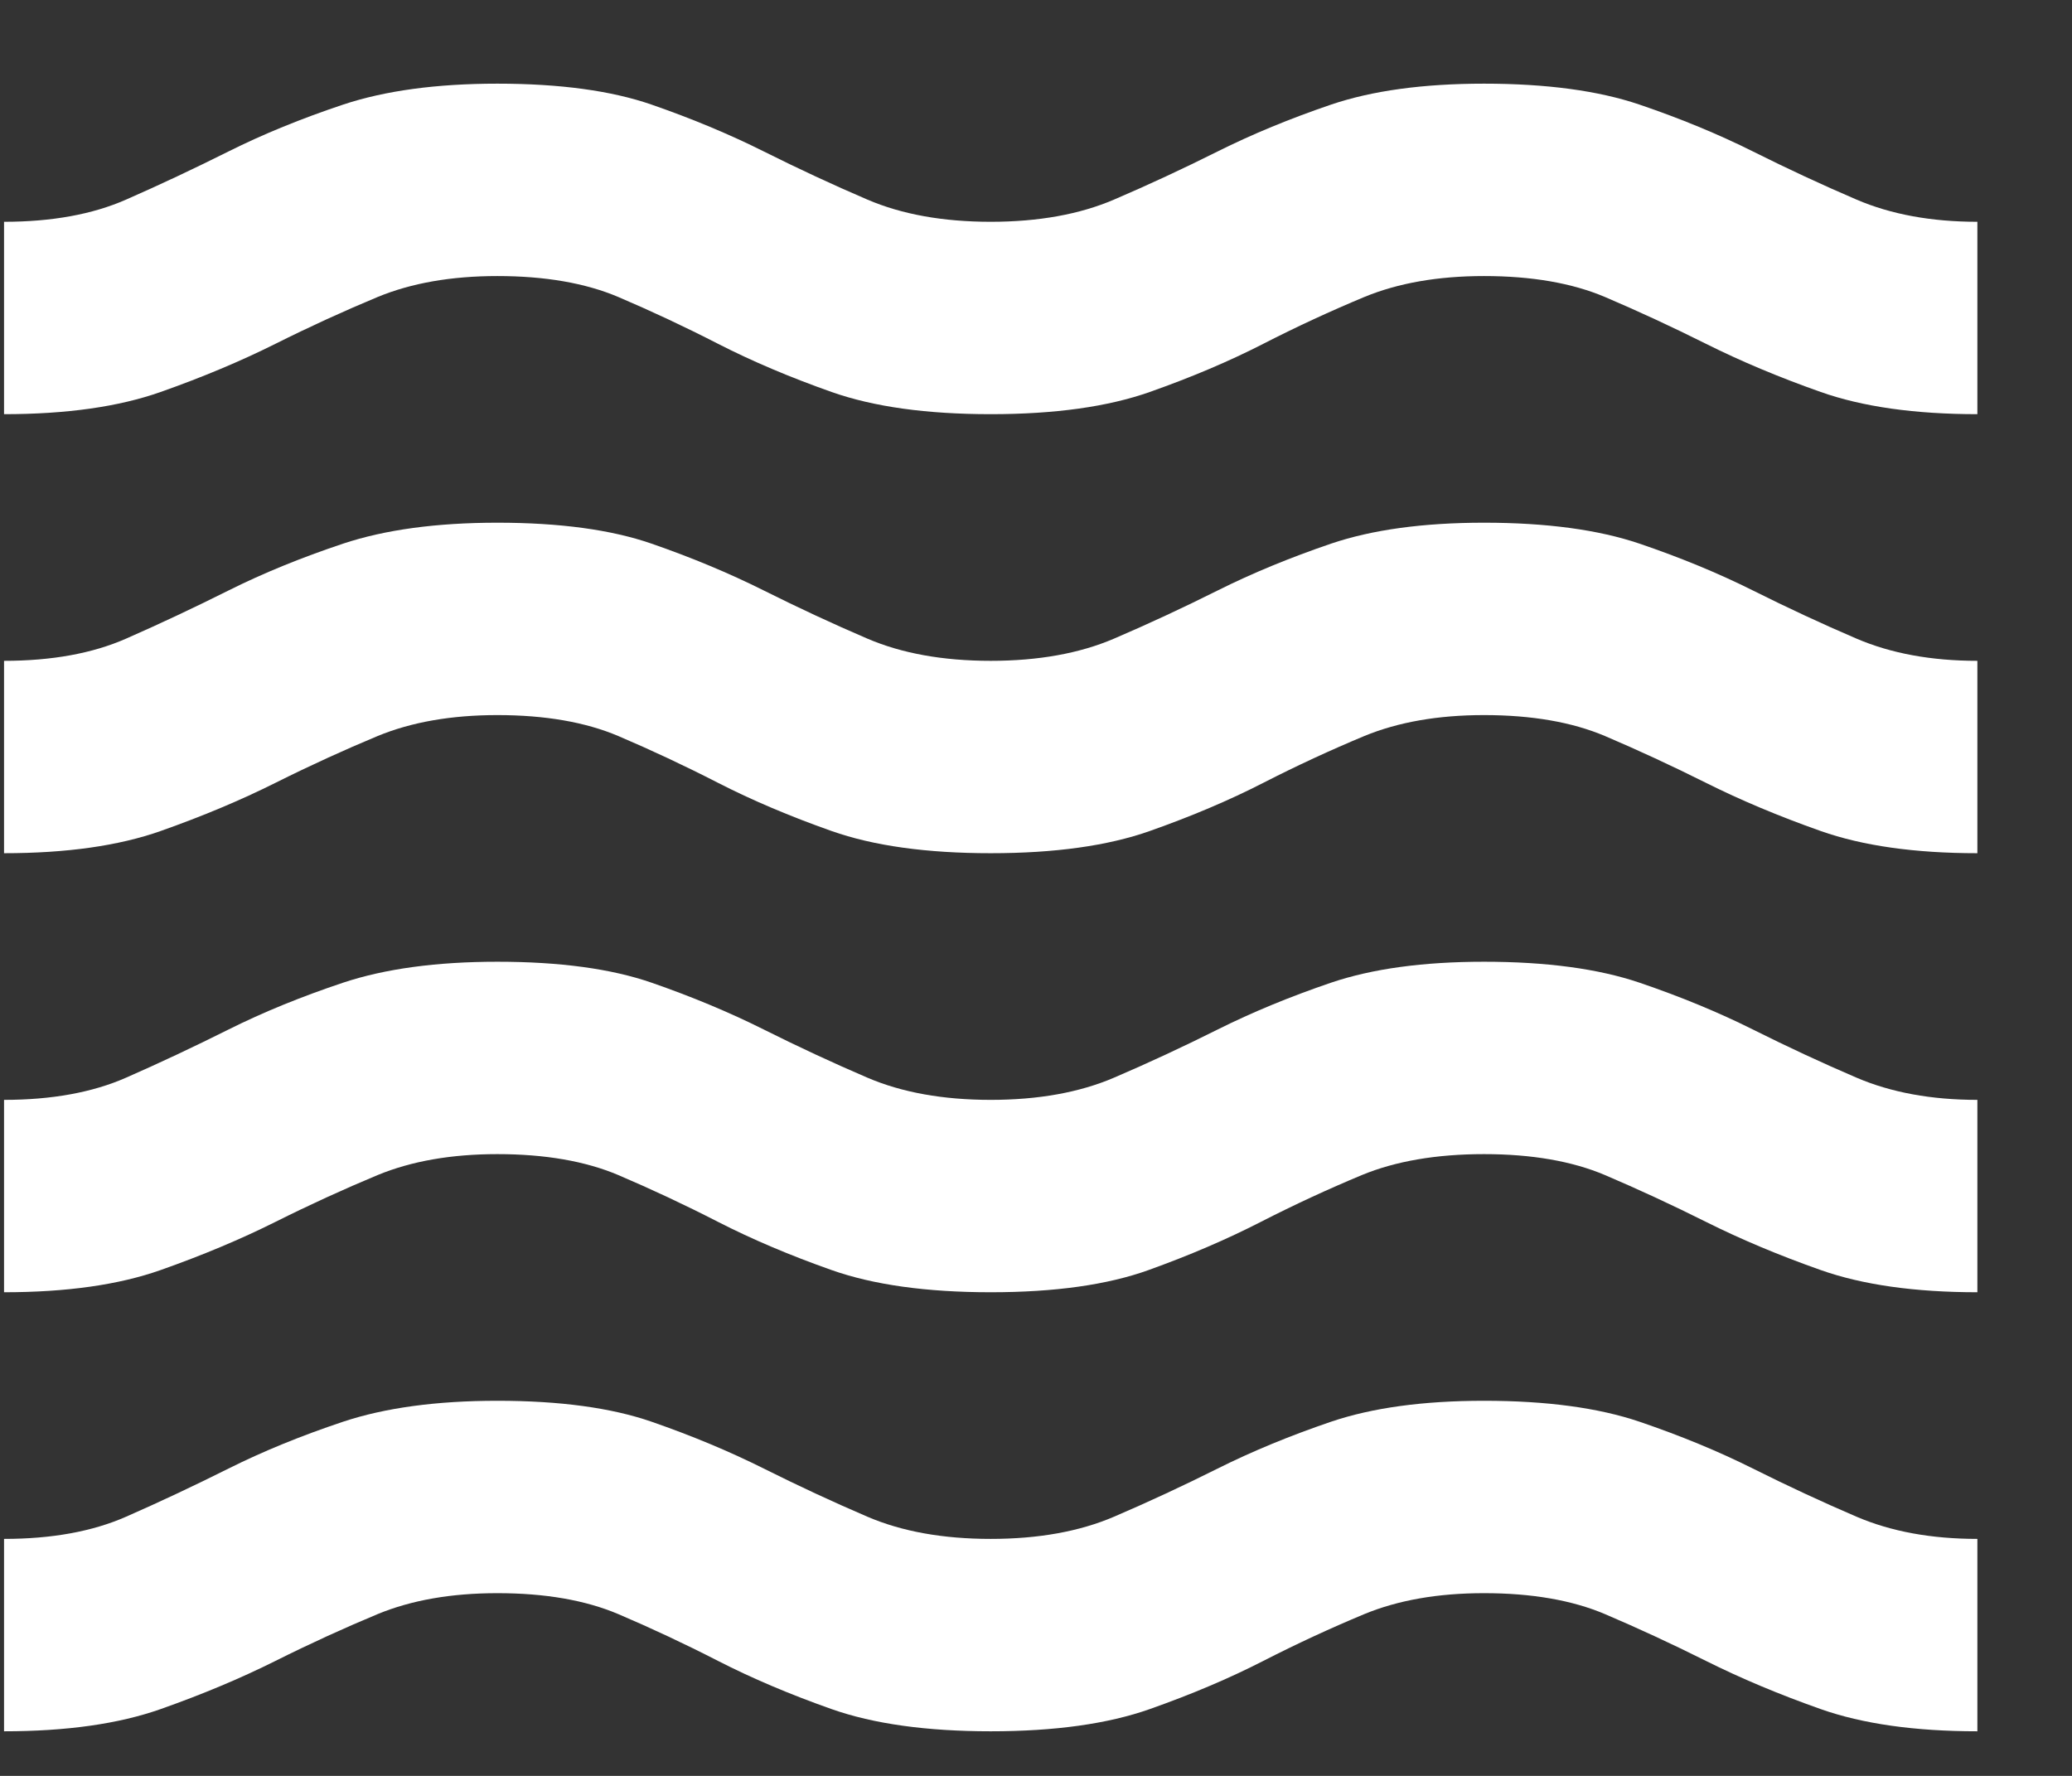 <?xml version="1.0" encoding="UTF-8" standalone="no"?>
<svg
   width="21"
   height="18"
   viewBox="0 0 21 18"
   fill="none"
   version="1.1"
   id="svg1"
   sodipodi:docname="sensori-1.svg"
   inkscape:version="1.4 (86a8ad7, 2024-10-11)"
   xmlns:inkscape="http://www.inkscape.org/namespaces/inkscape"
   xmlns:sodipodi="http://sodipodi.sourceforge.net/DTD/sodipodi-0.dtd"
   xmlns="http://www.w3.org/2000/svg"
   xmlns:svg="http://www.w3.org/2000/svg">
  <rect x="0" y="0" width="21" height="18" fill="#333333" stroke="none"/>
  <defs
     id="defs1" />
  <sodipodi:namedview
     id="namedview1"
     pagecolor="#ffffff"
     bordercolor="#000000"
     borderopacity="0.25"
     inkscape:showpageshadow="2"
     inkscape:pageopacity="0.0"
     inkscape:pagecheckerboard="0"
     inkscape:deskcolor="#d1d1d1"
     inkscape:zoom="40.833333"
     inkscape:cx="10.506122"
     inkscape:cy="9"
     inkscape:window-width="1920"
     inkscape:window-height="974"
     inkscape:window-x="-11"
     inkscape:window-y="2134"
     inkscape:window-maximized="1"
     inkscape:current-layer="svg1" />
  <path
     d="M0.041 17.548V15.598C0.524 15.598 0.937 15.523 1.278 15.373C1.62 15.223 1.966 15.06 2.316 14.885C2.666 14.71 3.053 14.552 3.478 14.41C3.903 14.269 4.424 14.198 5.041 14.198C5.674 14.198 6.195 14.269 6.603 14.41C7.012 14.552 7.391 14.71 7.741 14.885C8.091 15.06 8.441 15.223 8.791 15.373C9.141 15.523 9.558 15.598 10.041 15.598C10.524 15.598 10.941 15.523 11.291 15.373C11.641 15.223 11.991 15.06 12.341 14.885C12.691 14.71 13.074 14.552 13.491 14.41C13.908 14.269 14.424 14.198 15.041 14.198C15.674 14.198 16.199 14.269 16.616 14.41C17.033 14.552 17.416 14.71 17.766 14.885C18.116 15.06 18.466 15.223 18.816 15.373C19.166 15.523 19.574 15.598 20.041 15.598V17.548C19.408 17.548 18.878 17.473 18.453 17.323C18.028 17.173 17.641 17.01 17.291 16.835C16.941 16.66 16.599 16.502 16.266 16.36C15.933 16.219 15.524 16.148 15.041 16.148C14.574 16.148 14.17 16.219 13.828 16.36C13.487 16.502 13.145 16.66 12.803 16.835C12.462 17.01 12.078 17.173 11.653 17.323C11.228 17.473 10.691 17.548 10.041 17.548C9.391 17.548 8.853 17.473 8.428 17.323C8.003 17.173 7.62 17.01 7.278 16.835C6.937 16.66 6.599 16.502 6.266 16.36C5.933 16.219 5.524 16.148 5.041 16.148C4.574 16.148 4.17 16.219 3.828 16.36C3.487 16.502 3.141 16.66 2.791 16.835C2.441 17.01 2.053 17.173 1.628 17.323C1.203 17.473 0.674 17.548 0.041 17.548ZM0.041 13.098V11.148C0.524 11.148 0.937 11.073 1.278 10.923C1.62 10.773 1.966 10.61 2.316 10.435C2.666 10.26 3.053 10.102 3.478 9.96C3.903 9.819 4.424 9.748 5.041 9.748C5.674 9.748 6.195 9.819 6.603 9.96C7.012 10.102 7.391 10.26 7.741 10.435C8.091 10.61 8.441 10.773 8.791 10.923C9.141 11.073 9.558 11.148 10.041 11.148C10.524 11.148 10.941 11.073 11.291 10.923C11.641 10.773 11.991 10.61 12.341 10.435C12.691 10.26 13.074 10.102 13.491 9.96C13.908 9.819 14.424 9.748 15.041 9.748C15.674 9.748 16.199 9.819 16.616 9.96C17.033 10.102 17.416 10.26 17.766 10.435C18.116 10.61 18.466 10.773 18.816 10.923C19.166 11.073 19.574 11.148 20.041 11.148V13.098C19.408 13.098 18.878 13.023 18.453 12.873C18.028 12.723 17.641 12.56 17.291 12.385C16.941 12.21 16.599 12.052 16.266 11.91C15.933 11.769 15.524 11.698 15.041 11.698C14.558 11.698 14.145 11.769 13.803 11.91C13.462 12.052 13.12 12.21 12.778 12.385C12.437 12.56 12.058 12.723 11.641 12.873C11.224 13.023 10.691 13.098 10.041 13.098C9.391 13.098 8.853 13.023 8.428 12.873C8.003 12.723 7.62 12.56 7.278 12.385C6.937 12.21 6.599 12.052 6.266 11.91C5.933 11.769 5.524 11.698 5.041 11.698C4.574 11.698 4.17 11.769 3.828 11.91C3.487 12.052 3.141 12.21 2.791 12.385C2.441 12.56 2.053 12.723 1.628 12.873C1.203 13.023 0.674 13.098 0.041 13.098ZM0.041 8.648V6.698C0.524 6.698 0.937 6.623 1.278 6.473C1.62 6.323 1.966 6.16 2.316 5.985C2.666 5.81 3.053 5.652 3.478 5.51C3.903 5.369 4.424 5.298 5.041 5.298C5.674 5.298 6.195 5.369 6.603 5.51C7.012 5.652 7.391 5.81 7.741 5.985C8.091 6.16 8.441 6.323 8.791 6.473C9.141 6.623 9.558 6.698 10.041 6.698C10.524 6.698 10.941 6.623 11.291 6.473C11.641 6.323 11.991 6.16 12.341 5.985C12.691 5.81 13.074 5.652 13.491 5.51C13.908 5.369 14.424 5.298 15.041 5.298C15.674 5.298 16.199 5.369 16.616 5.51C17.033 5.652 17.416 5.81 17.766 5.985C18.116 6.16 18.466 6.323 18.816 6.473C19.166 6.623 19.574 6.698 20.041 6.698V8.648C19.408 8.648 18.878 8.573 18.453 8.423C18.028 8.273 17.641 8.11 17.291 7.935C16.941 7.76 16.599 7.602 16.266 7.46C15.933 7.319 15.524 7.248 15.041 7.248C14.574 7.248 14.17 7.319 13.828 7.46C13.487 7.602 13.145 7.76 12.803 7.935C12.462 8.11 12.078 8.273 11.653 8.423C11.228 8.573 10.691 8.648 10.041 8.648C9.391 8.648 8.853 8.573 8.428 8.423C8.003 8.273 7.62 8.11 7.278 7.935C6.937 7.76 6.599 7.602 6.266 7.46C5.933 7.319 5.524 7.248 5.041 7.248C4.574 7.248 4.17 7.319 3.828 7.46C3.487 7.602 3.141 7.76 2.791 7.935C2.441 8.11 2.053 8.273 1.628 8.423C1.203 8.573 0.674 8.648 0.041 8.648ZM0.041 4.198V2.248C0.524 2.248 0.937 2.173 1.278 2.023C1.62 1.873 1.966 1.71 2.316 1.535C2.666 1.36 3.053 1.202 3.478 1.06C3.903 0.919 4.424 0.848 5.041 0.848C5.674 0.848 6.195 0.919 6.603 1.06C7.012 1.202 7.391 1.36 7.741 1.535C8.091 1.71 8.441 1.873 8.791 2.023C9.141 2.173 9.558 2.248 10.041 2.248C10.524 2.248 10.941 2.173 11.291 2.023C11.641 1.873 11.991 1.71 12.341 1.535C12.691 1.36 13.074 1.202 13.491 1.06C13.908 0.919 14.424 0.848 15.041 0.848C15.674 0.848 16.199 0.919 16.616 1.06C17.033 1.202 17.416 1.36 17.766 1.535C18.116 1.71 18.466 1.873 18.816 2.023C19.166 2.173 19.574 2.248 20.041 2.248V4.198C19.408 4.198 18.878 4.123 18.453 3.973C18.028 3.823 17.641 3.66 17.291 3.485C16.941 3.31 16.599 3.152 16.266 3.01C15.933 2.869 15.524 2.798 15.041 2.798C14.574 2.798 14.17 2.869 13.828 3.01C13.487 3.152 13.145 3.31 12.803 3.485C12.462 3.66 12.078 3.823 11.653 3.973C11.228 4.123 10.691 4.198 10.041 4.198C9.391 4.198 8.853 4.123 8.428 3.973C8.003 3.823 7.62 3.66 7.278 3.485C6.937 3.31 6.599 3.152 6.266 3.01C5.933 2.869 5.524 2.798 5.041 2.798C4.574 2.798 4.17 2.869 3.828 3.01C3.487 3.152 3.141 3.31 2.791 3.485C2.441 3.66 2.053 3.823 1.628 3.973C1.203 4.123 0.674 4.198 0.041 4.198Z"
     fill="white"
     id="path1" />
</svg>
